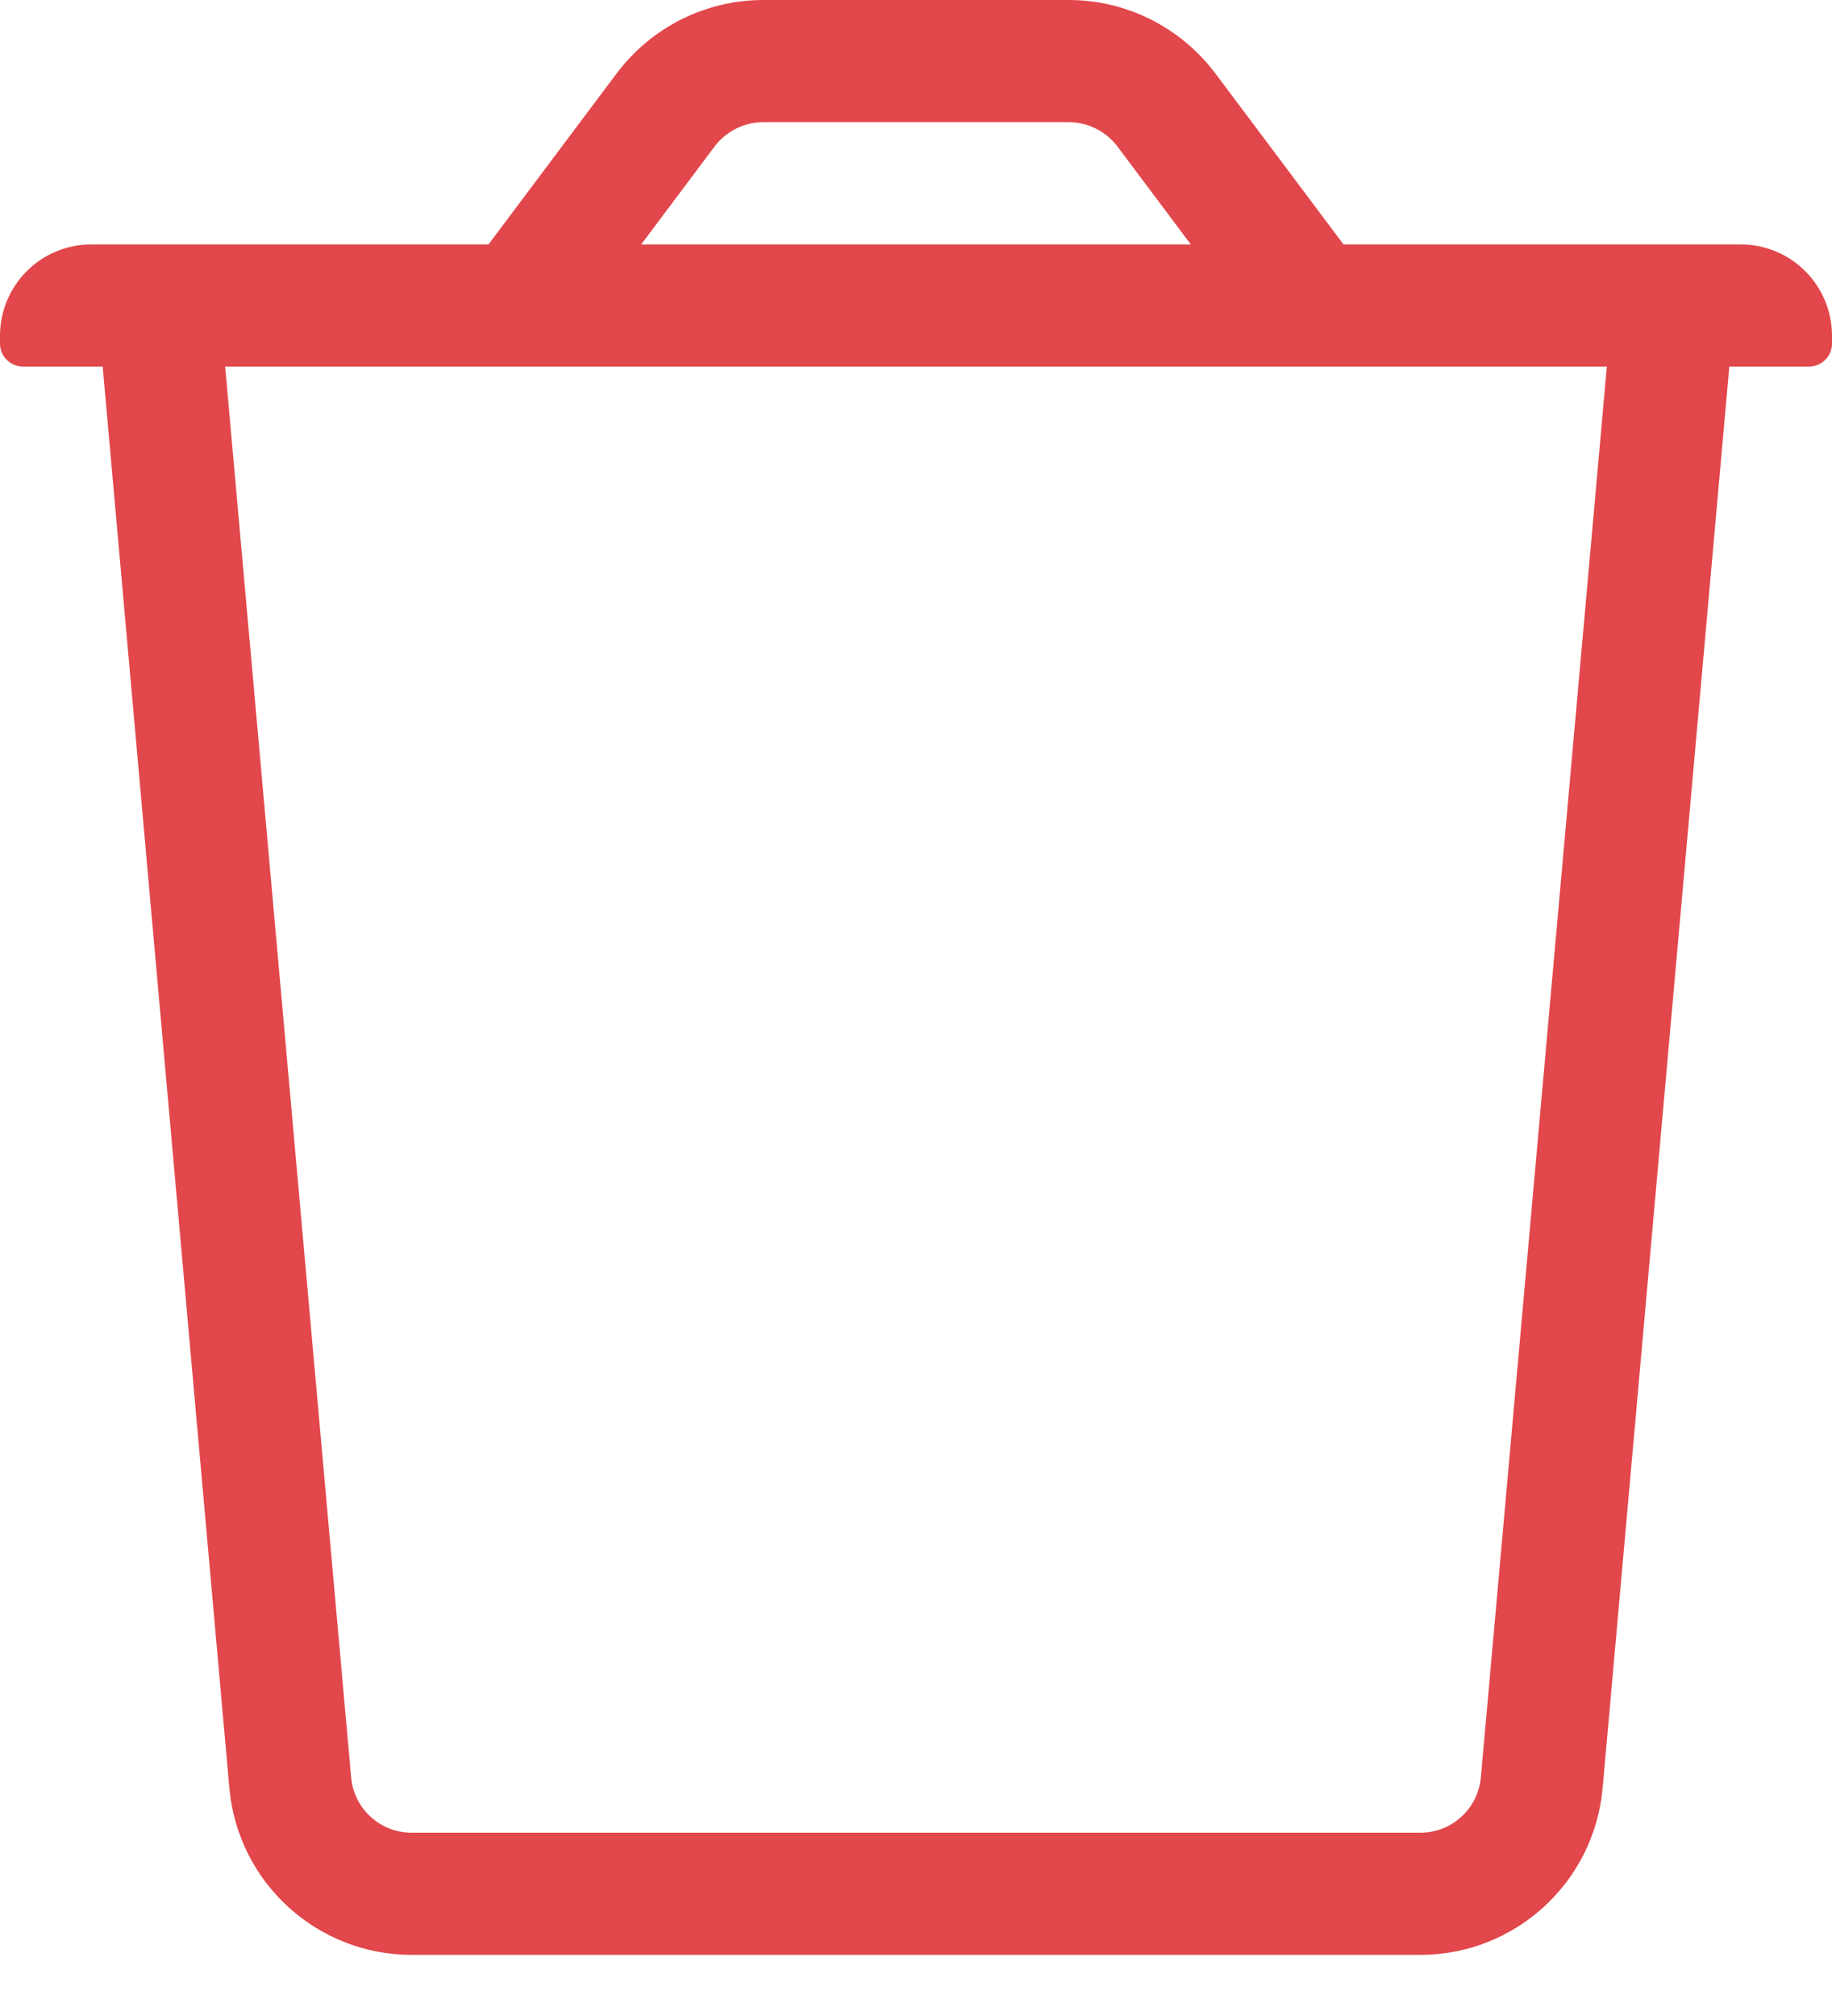 <svg width="20" height="22" viewBox="0 0 20 22" fill="none" xmlns="http://www.w3.org/2000/svg">
<path fill-rule="evenodd" clip-rule="evenodd" d="M14.667 2.667L13.267 0.8C12.887 0.296 12.296 0 11.667 0H8.333C7.704 0 7.112 0.296 6.733 0.8L5.333 2.667H1C0.446 2.667 0 3.112 0 3.667V3.75C0 3.888 0.113 4 0.25 4H1.121L2.504 19.512C2.596 20.542 3.458 21.333 4.496 21.333H15.504C16.542 21.333 17.404 20.542 17.496 19.512L18.879 4H19.75C19.887 4 20 3.888 20 3.75V3.667C20 3.112 19.554 2.667 19 2.667H14.667ZM8.333 1.333H11.667C11.875 1.333 12.075 1.433 12.2 1.6L13 2.667H7L7.8 1.6C7.925 1.433 8.125 1.333 8.333 1.333ZM15.504 20C15.85 20 16.137 19.738 16.167 19.392L17.542 4H2.458L3.833 19.392C3.862 19.738 4.15 20 4.496 20H15.504Z" fill="#E2474B"/>
</svg>

